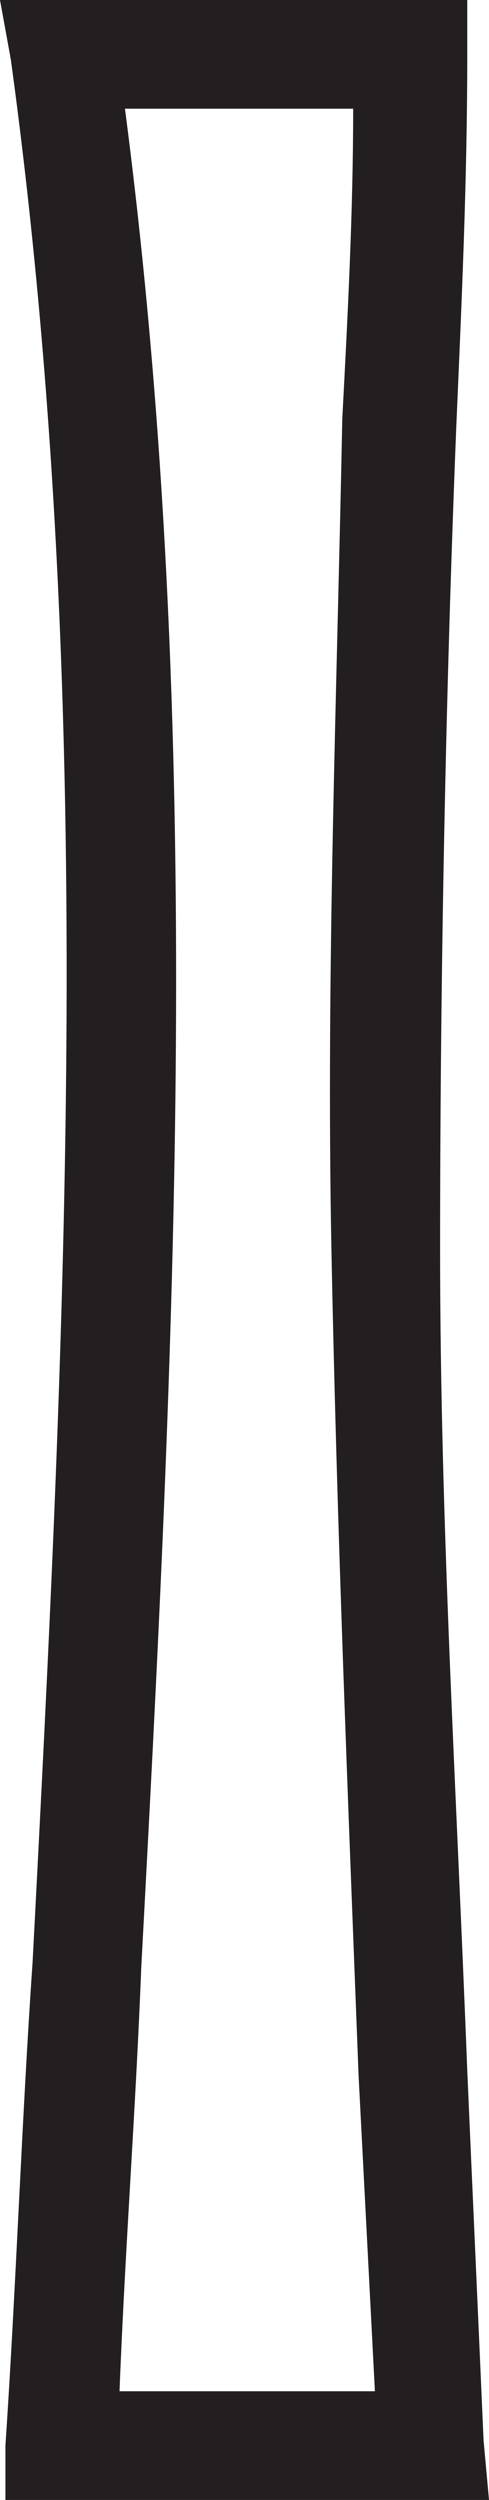 <?xml version="1.0" encoding="utf-8"?>
<!-- Generator: Adobe Illustrator 23.0.2, SVG Export Plug-In . SVG Version: 6.00 Build 0)  -->
<svg version="1.1" id="Layer_1" xmlns="http://www.w3.org/2000/svg" xmlns:xlink="http://www.w3.org/1999/xlink" x="0px" y="0px"
	 viewBox="0 0 9 46" style="enable-background:new 0 0 9 46;" xml:space="preserve">
<style type="text/css">
	.st0{fill:#231F20;}
</style>
<title>Asset 5</title>
<g>
	<g id="Layer_1-2">
		<path class="st0" d="M9,46H0.1v-1c0.2-3,0.3-6,0.5-8.9C1.2,24.6,1.8,12.8,0.2,1.1L0,0h8.6v1c0,2.3-0.1,4.5-0.2,6.8
			C8.2,12.8,8.1,18,8.1,23s0.3,9.9,0.5,15.1c0.1,2.3,0.2,4.5,0.3,6.8L9,46z M2.2,44h4.7l-0.3-5.8C6.4,33,6.2,28.1,6.1,23
			S6.2,12.8,6.3,7.7C6.4,5.8,6.5,3.9,6.5,2H2.3c1.5,11.5,0.9,23,0.3,34.2C2.5,38.8,2.3,41.4,2.2,44z"/>
	</g>
</g>
</svg>
